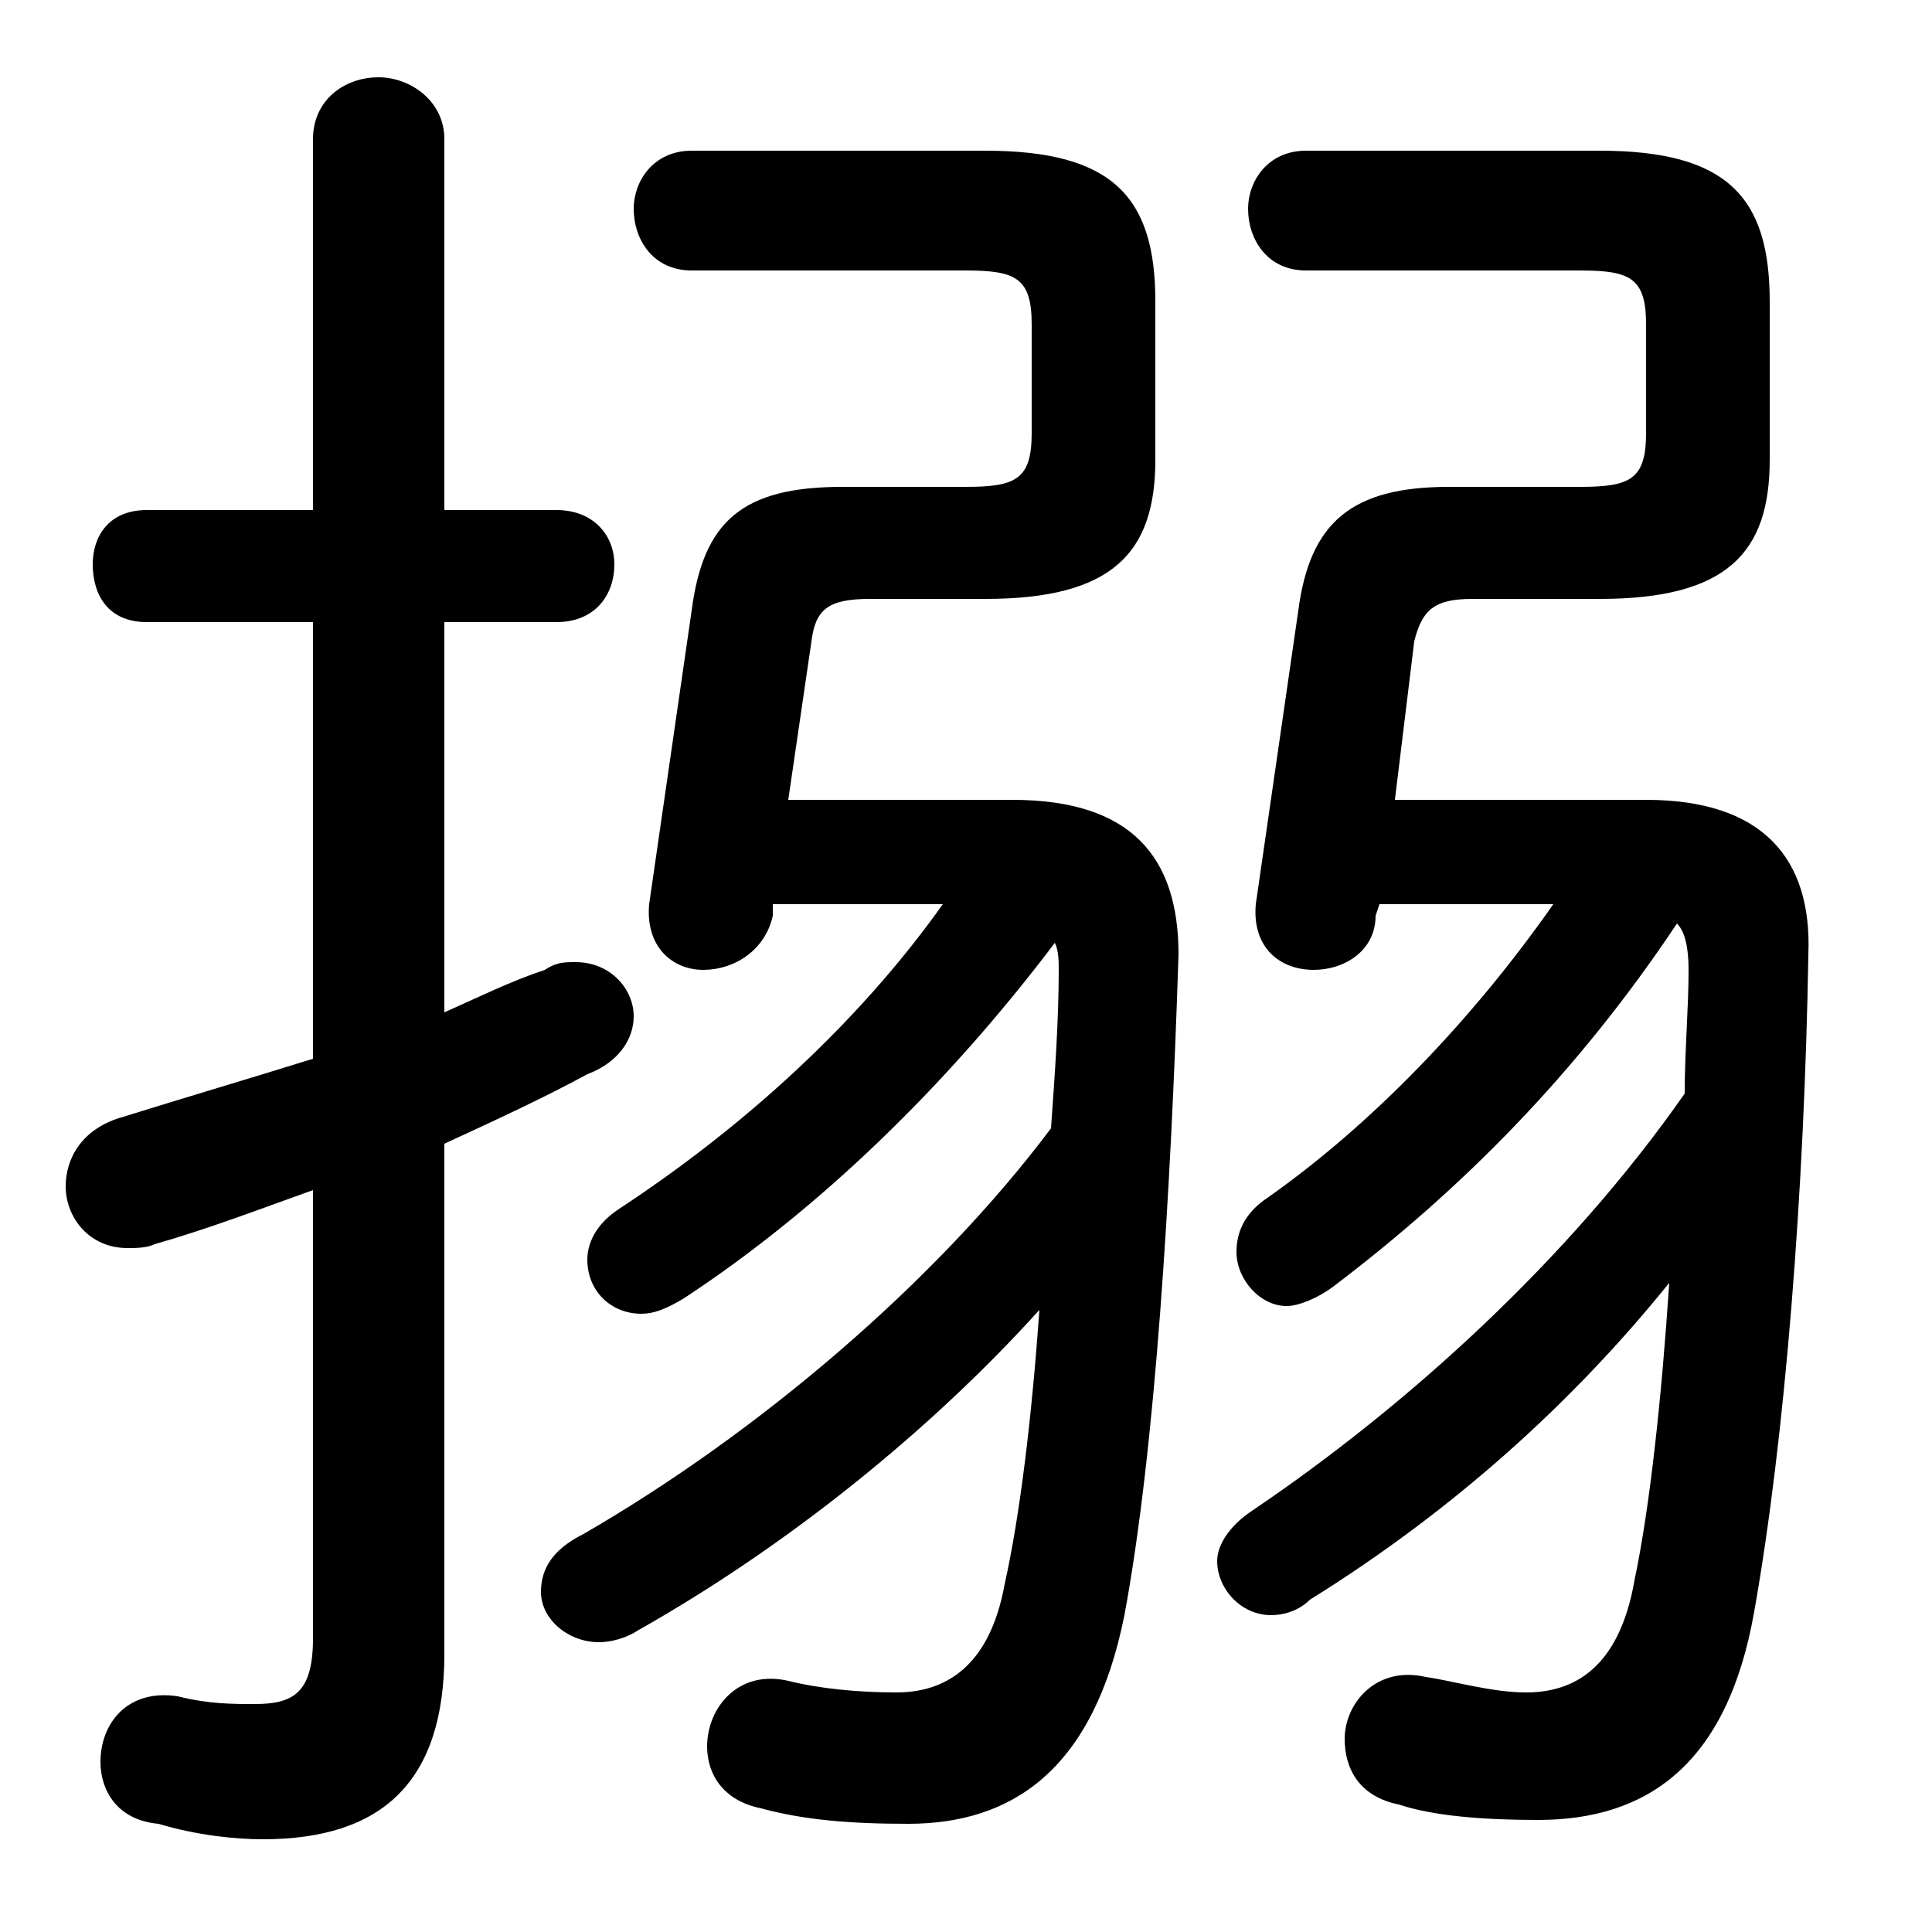 <svg xmlns="http://www.w3.org/2000/svg" viewBox="0 -44.0 50.0 50.0">
    <rect x="0" y="-44.0" width="50.0" height="50.0" fill="#808080" stroke="none"/>
    <g transform="scale(1, -1)">
        <!-- ボディの枠 -->
        <rect x="0" y="-6.0" width="50.0" height="50.0"
            stroke="white" fill="white"/>
        <!-- グリフ座標系の原点 -->
        <circle cx="0" cy="0" r="5" fill="white"/>
        <!-- グリフのアウトライン -->
        <g style="fill:black;stroke:#000000;stroke-width:0;stroke-linecap:round;stroke-linejoin:round;">
        <path d="M 20.4 23.3 L 21.0 27.4 C 21.1 28.2 21.4 28.5 22.5 28.5 L 25.5 28.5 C 28.8 28.5 29.9 29.7 29.9 32.1 L 29.9 36.2 C 29.9 38.9 28.8 40.1 25.5 40.1 L 17.9 40.1 C 16.9 40.1 16.4 39.3 16.4 38.6 C 16.4 37.8 16.9 37.0 17.9 37.0 L 25.0 37.0 C 26.3 37.0 26.7 36.8 26.7 35.6 L 26.7 32.8 C 26.7 31.6 26.3 31.4 25.0 31.4 L 21.8 31.4 C 19.2 31.4 18.2 30.5 17.9 28.2 L 16.8 20.6 C 16.7 19.5 17.4 18.9 18.2 18.9 C 19.0 18.9 19.8 19.4 20.0 20.3 L 20.0 20.6 L 24.4 20.6 C 22.2 17.5 19.2 14.8 16.0 12.7 C 15.4 12.3 15.2 11.8 15.2 11.4 C 15.2 10.6 15.8 10.0 16.6 10.0 C 16.9 10.0 17.2 10.1 17.7 10.4 C 21.2 12.7 24.5 15.9 27.3 19.6 C 27.4 19.4 27.4 19.1 27.4 18.9 C 27.4 17.6 27.3 16.2 27.2 14.8 C 24.2 10.8 19.6 6.9 15.1 4.3 C 14.3 3.9 14.0 3.4 14.0 2.8 C 14.0 2.1 14.7 1.5 15.5 1.5 C 15.8 1.5 16.2 1.6 16.5 1.8 C 20.4 4.0 24.1 7.0 26.9 10.1 C 26.7 7.3 26.4 4.8 26.0 3.0 C 25.6 0.8 24.4 0.2 23.2 0.2 C 22.2 0.2 21.2 0.3 20.4 0.5 C 19.1 0.8 18.3 -0.2 18.3 -1.2 C 18.3 -1.9 18.7 -2.6 19.7 -2.8 C 20.8 -3.1 22.0 -3.2 23.5 -3.2 C 26.2 -3.2 28.3 -1.8 29.1 2.2 C 29.9 6.5 30.3 13.1 30.5 19.3 C 30.5 21.8 29.3 23.3 26.2 23.3 Z M 40.2 20.6 C 38.1 17.6 35.5 14.9 32.8 13.0 C 32.2 12.6 32.0 12.1 32.0 11.6 C 32.0 10.9 32.6 10.2 33.3 10.2 C 33.6 10.2 34.1 10.4 34.5 10.7 C 37.8 13.2 40.8 16.2 43.4 20.1 C 43.6 19.9 43.7 19.5 43.7 18.9 C 43.7 17.9 43.6 16.8 43.6 15.7 C 40.6 11.4 36.4 7.6 32.4 4.9 C 31.8 4.5 31.5 4.0 31.5 3.6 C 31.5 2.9 32.1 2.2 32.9 2.2 C 33.2 2.2 33.6 2.3 33.9 2.6 C 37.6 4.9 40.7 7.7 43.2 10.8 C 43.0 7.8 42.7 5.0 42.3 3.1 C 41.9 0.8 40.7 0.2 39.5 0.2 C 38.6 0.2 37.6 0.5 36.9 0.6 C 35.6 0.9 34.8 -0.1 34.8 -1.0 C 34.8 -1.8 35.2 -2.5 36.2 -2.7 C 37.1 -3.0 38.4 -3.1 39.8 -3.1 C 42.6 -3.1 44.7 -1.7 45.4 2.3 C 46.2 6.8 46.7 13.2 46.8 19.3 C 46.9 21.8 45.6 23.3 42.6 23.3 L 36.1 23.3 L 36.6 27.4 C 36.8 28.2 37.1 28.5 38.1 28.5 L 41.4 28.5 C 44.7 28.5 45.8 29.7 45.8 32.1 L 45.8 36.2 C 45.8 38.9 44.7 40.1 41.4 40.1 L 33.8 40.1 C 32.8 40.1 32.3 39.3 32.3 38.6 C 32.3 37.8 32.8 37.0 33.8 37.0 L 40.9 37.0 C 42.2 37.0 42.6 36.8 42.6 35.6 L 42.6 32.8 C 42.6 31.6 42.2 31.4 40.9 31.4 L 37.5 31.4 C 35.0 31.4 33.9 30.5 33.6 28.2 L 32.5 20.6 C 32.4 19.5 33.1 18.9 34.0 18.9 C 34.8 18.9 35.6 19.4 35.6 20.3 L 35.7 20.6 Z M 11.5 14.4 C 12.8 15.0 14.1 15.6 15.2 16.2 C 16.0 16.5 16.4 17.1 16.4 17.7 C 16.4 18.4 15.8 19.1 14.9 19.1 C 14.6 19.1 14.4 19.1 14.1 18.9 C 13.2 18.6 12.4 18.2 11.5 17.8 L 11.5 27.9 L 14.4 27.9 C 15.4 27.9 15.9 28.6 15.9 29.4 C 15.9 30.1 15.4 30.8 14.4 30.8 L 11.5 30.8 L 11.5 40.4 C 11.5 41.4 10.6 42.0 9.8 42.0 C 8.9 42.0 8.1 41.4 8.1 40.4 L 8.1 30.8 L 3.8 30.8 C 2.8 30.8 2.4 30.1 2.4 29.4 C 2.4 28.6 2.8 27.9 3.8 27.9 L 8.1 27.9 L 8.1 16.6 C 6.5 16.1 4.8 15.6 3.2 15.1 C 2.1 14.8 1.7 14.0 1.7 13.3 C 1.7 12.5 2.3 11.7 3.3 11.7 C 3.5 11.7 3.8 11.7 4.0 11.8 C 5.4 12.2 6.7 12.7 8.1 13.2 L 8.1 1.6 C 8.1 0.2 7.6 -0.1 6.6 -0.1 C 6.0 -0.1 5.4 -0.1 4.6 0.1 C 3.3 0.3 2.6 -0.6 2.6 -1.6 C 2.6 -2.3 3.0 -3.1 4.1 -3.2 C 5.1 -3.5 6.1 -3.6 6.8 -3.6 C 9.9 -3.6 11.5 -2.1 11.5 1.2 Z"/>
    </g>
    </g>
</svg>
